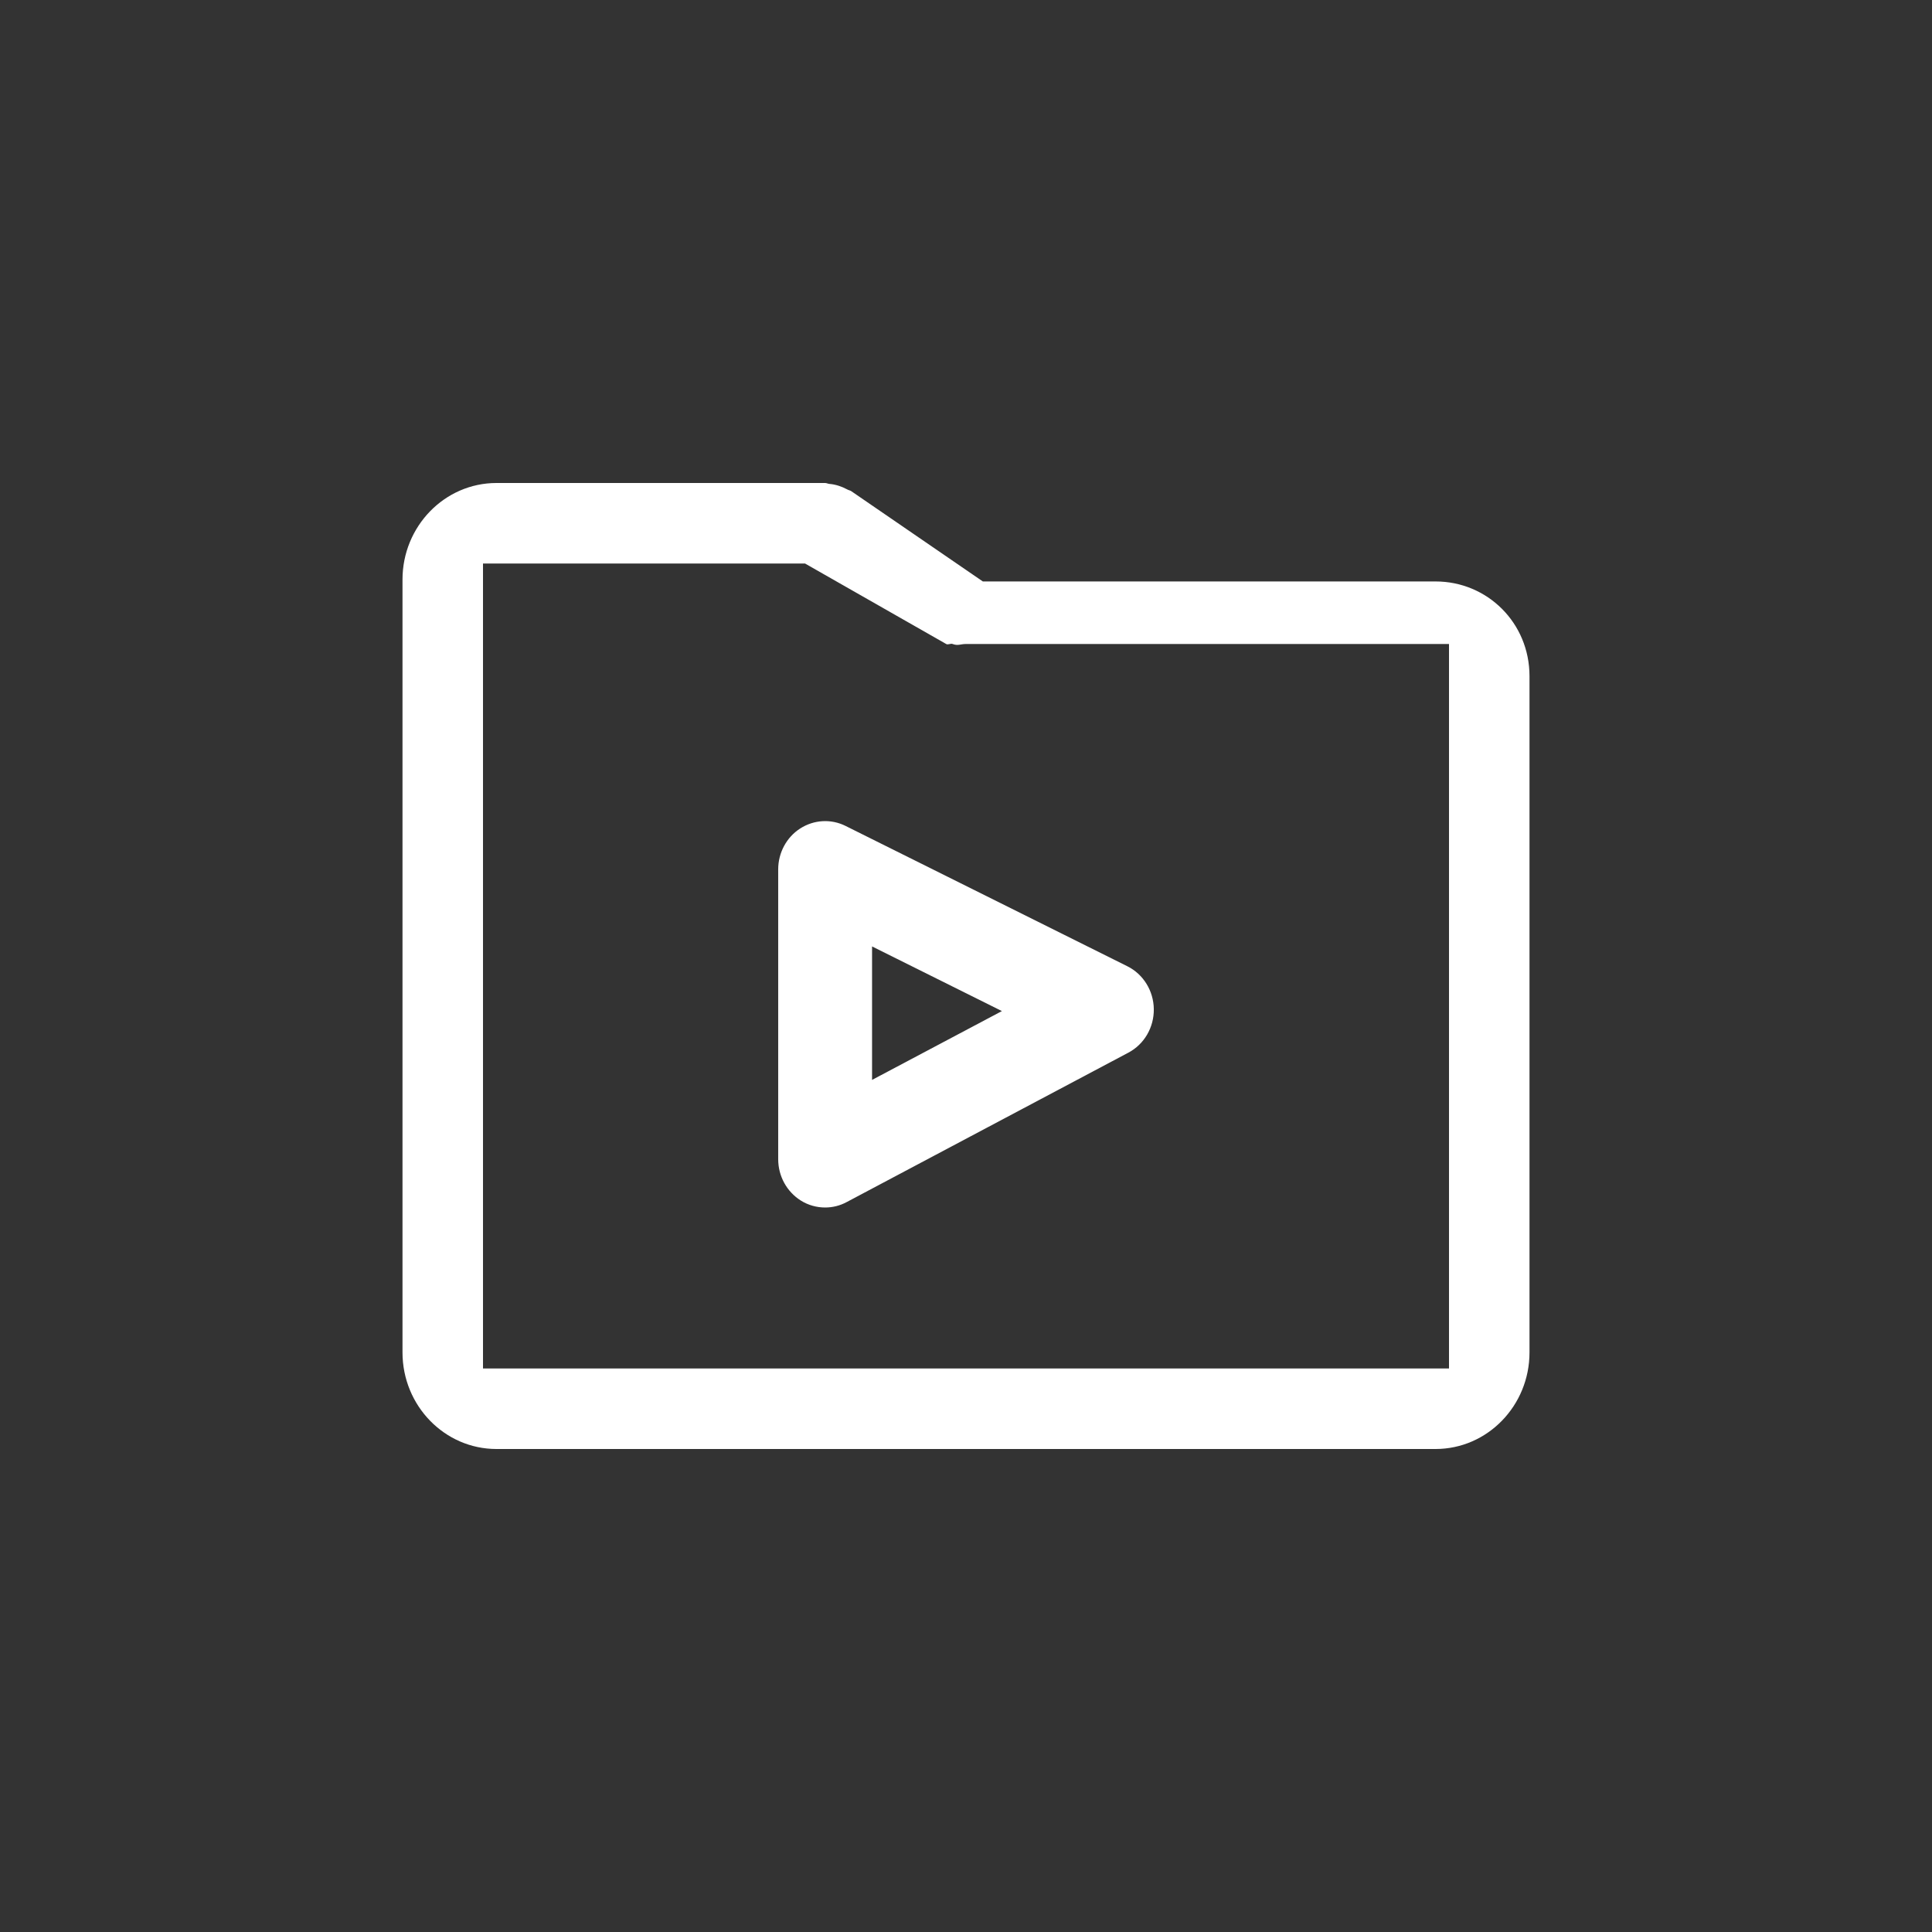 <svg xmlns="http://www.w3.org/2000/svg" xmlns:xlink="http://www.w3.org/1999/xlink" width="24" height="24" viewBox="0 0 24 24">
  <rect x="0" y="0" width="24" height="24" fill="#333333" stroke="none"/>
  <defs>
    <path id="videos-a" d="M17.833,18 L6.167,18 C5.523,18 5,17.462 5,16.8 L5,7.2 C5,6.539 5.523,6 6.167,6 L10.25,6 C10.268,6 10.283,6.009 10.301,6.011 C10.341,6.014 10.378,6.022 10.417,6.034 C10.455,6.046 10.49,6.061 10.525,6.08 C10.54,6.089 10.558,6.091 10.574,6.101 L12.209,7.223 L17.833,7.223 C18.477,7.223 19,7.738 19,8.4 L19,16.8 C19,17.462 18.477,18 17.833,18 Z M18,8 L11.999,8 C11.931,8 11.9,8.025 11.834,8 C11.813,7.989 11.775,8.014 11.754,8 L10,7 L6,7 L6,17 L18,17 L18,8 Z M10.504,10.26 L14.004,12.003 C14.203,12.102 14.33,12.308 14.333,12.535 C14.336,12.763 14.214,12.972 14.018,13.076 L10.517,14.933 C10.434,14.978 10.342,15 10.25,15 C10.144,15 10.039,14.971 9.947,14.913 C9.773,14.803 9.667,14.61 9.667,14.4 L9.667,10.8 C9.667,10.594 9.77,10.401 9.94,10.292 C10.111,10.182 10.324,10.17 10.504,10.26 Z M10.833,13.415 L12.446,12.56 L10.833,11.757 L10.833,13.415 Z"/>
  </defs>
  <use fill="#FFF" fill-rule="evenodd" xlink:href="#videos-a"/>
</svg>
